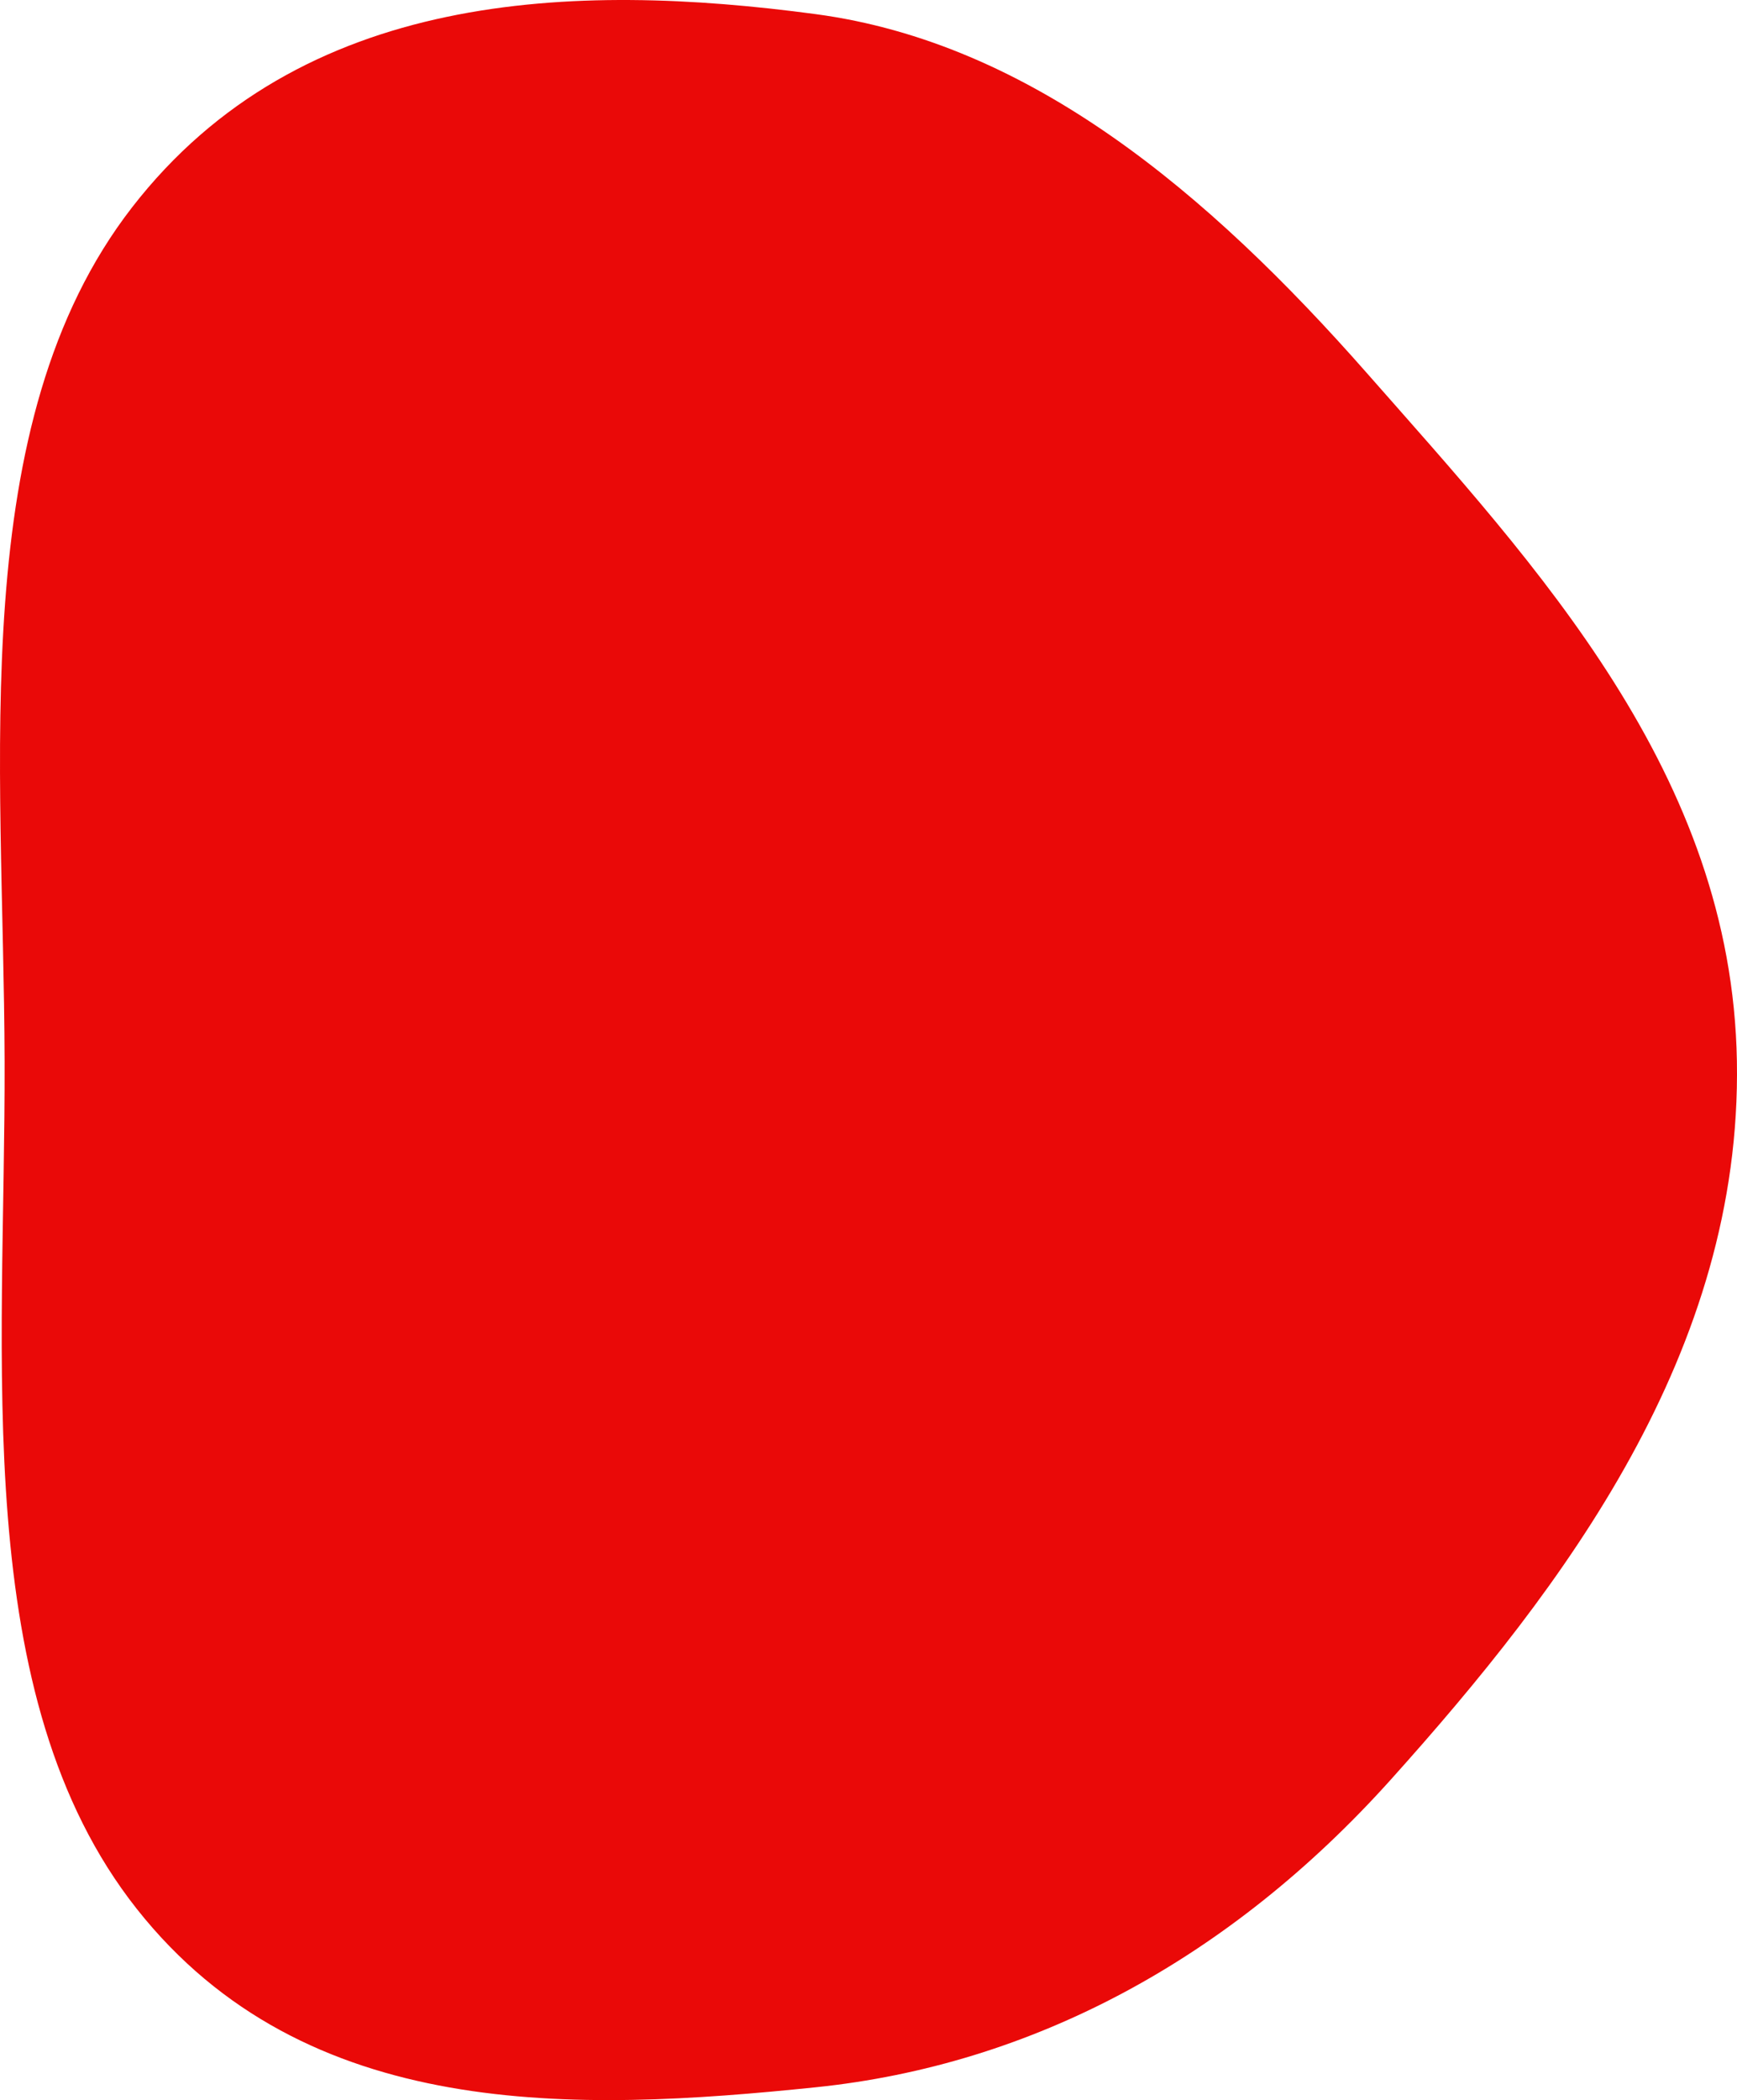 <svg width="474" height="573" viewBox="0 0 474 573" fill="none" xmlns="http://www.w3.org/2000/svg">
<path fill-rule="evenodd" clip-rule="evenodd" d="M222.61 3.86C281.055 11.697 329.54 52.404 373.004 101.803C419.419 154.555 472.628 211.202 473.972 289.54C475.331 368.753 426.948 432.744 379.587 485.493C335.426 534.679 281.593 563.41 222.61 569.499C157.222 576.25 83.415 579.12 37.326 520.828C-8.622 462.715 1.488 371.19 1.257 289.54C1.024 207.437 -9.715 115.626 36.012 56.611C82.104 -2.876 156.692 -4.981 222.61 3.86Z" fill="#EA0908"/>
</svg>

